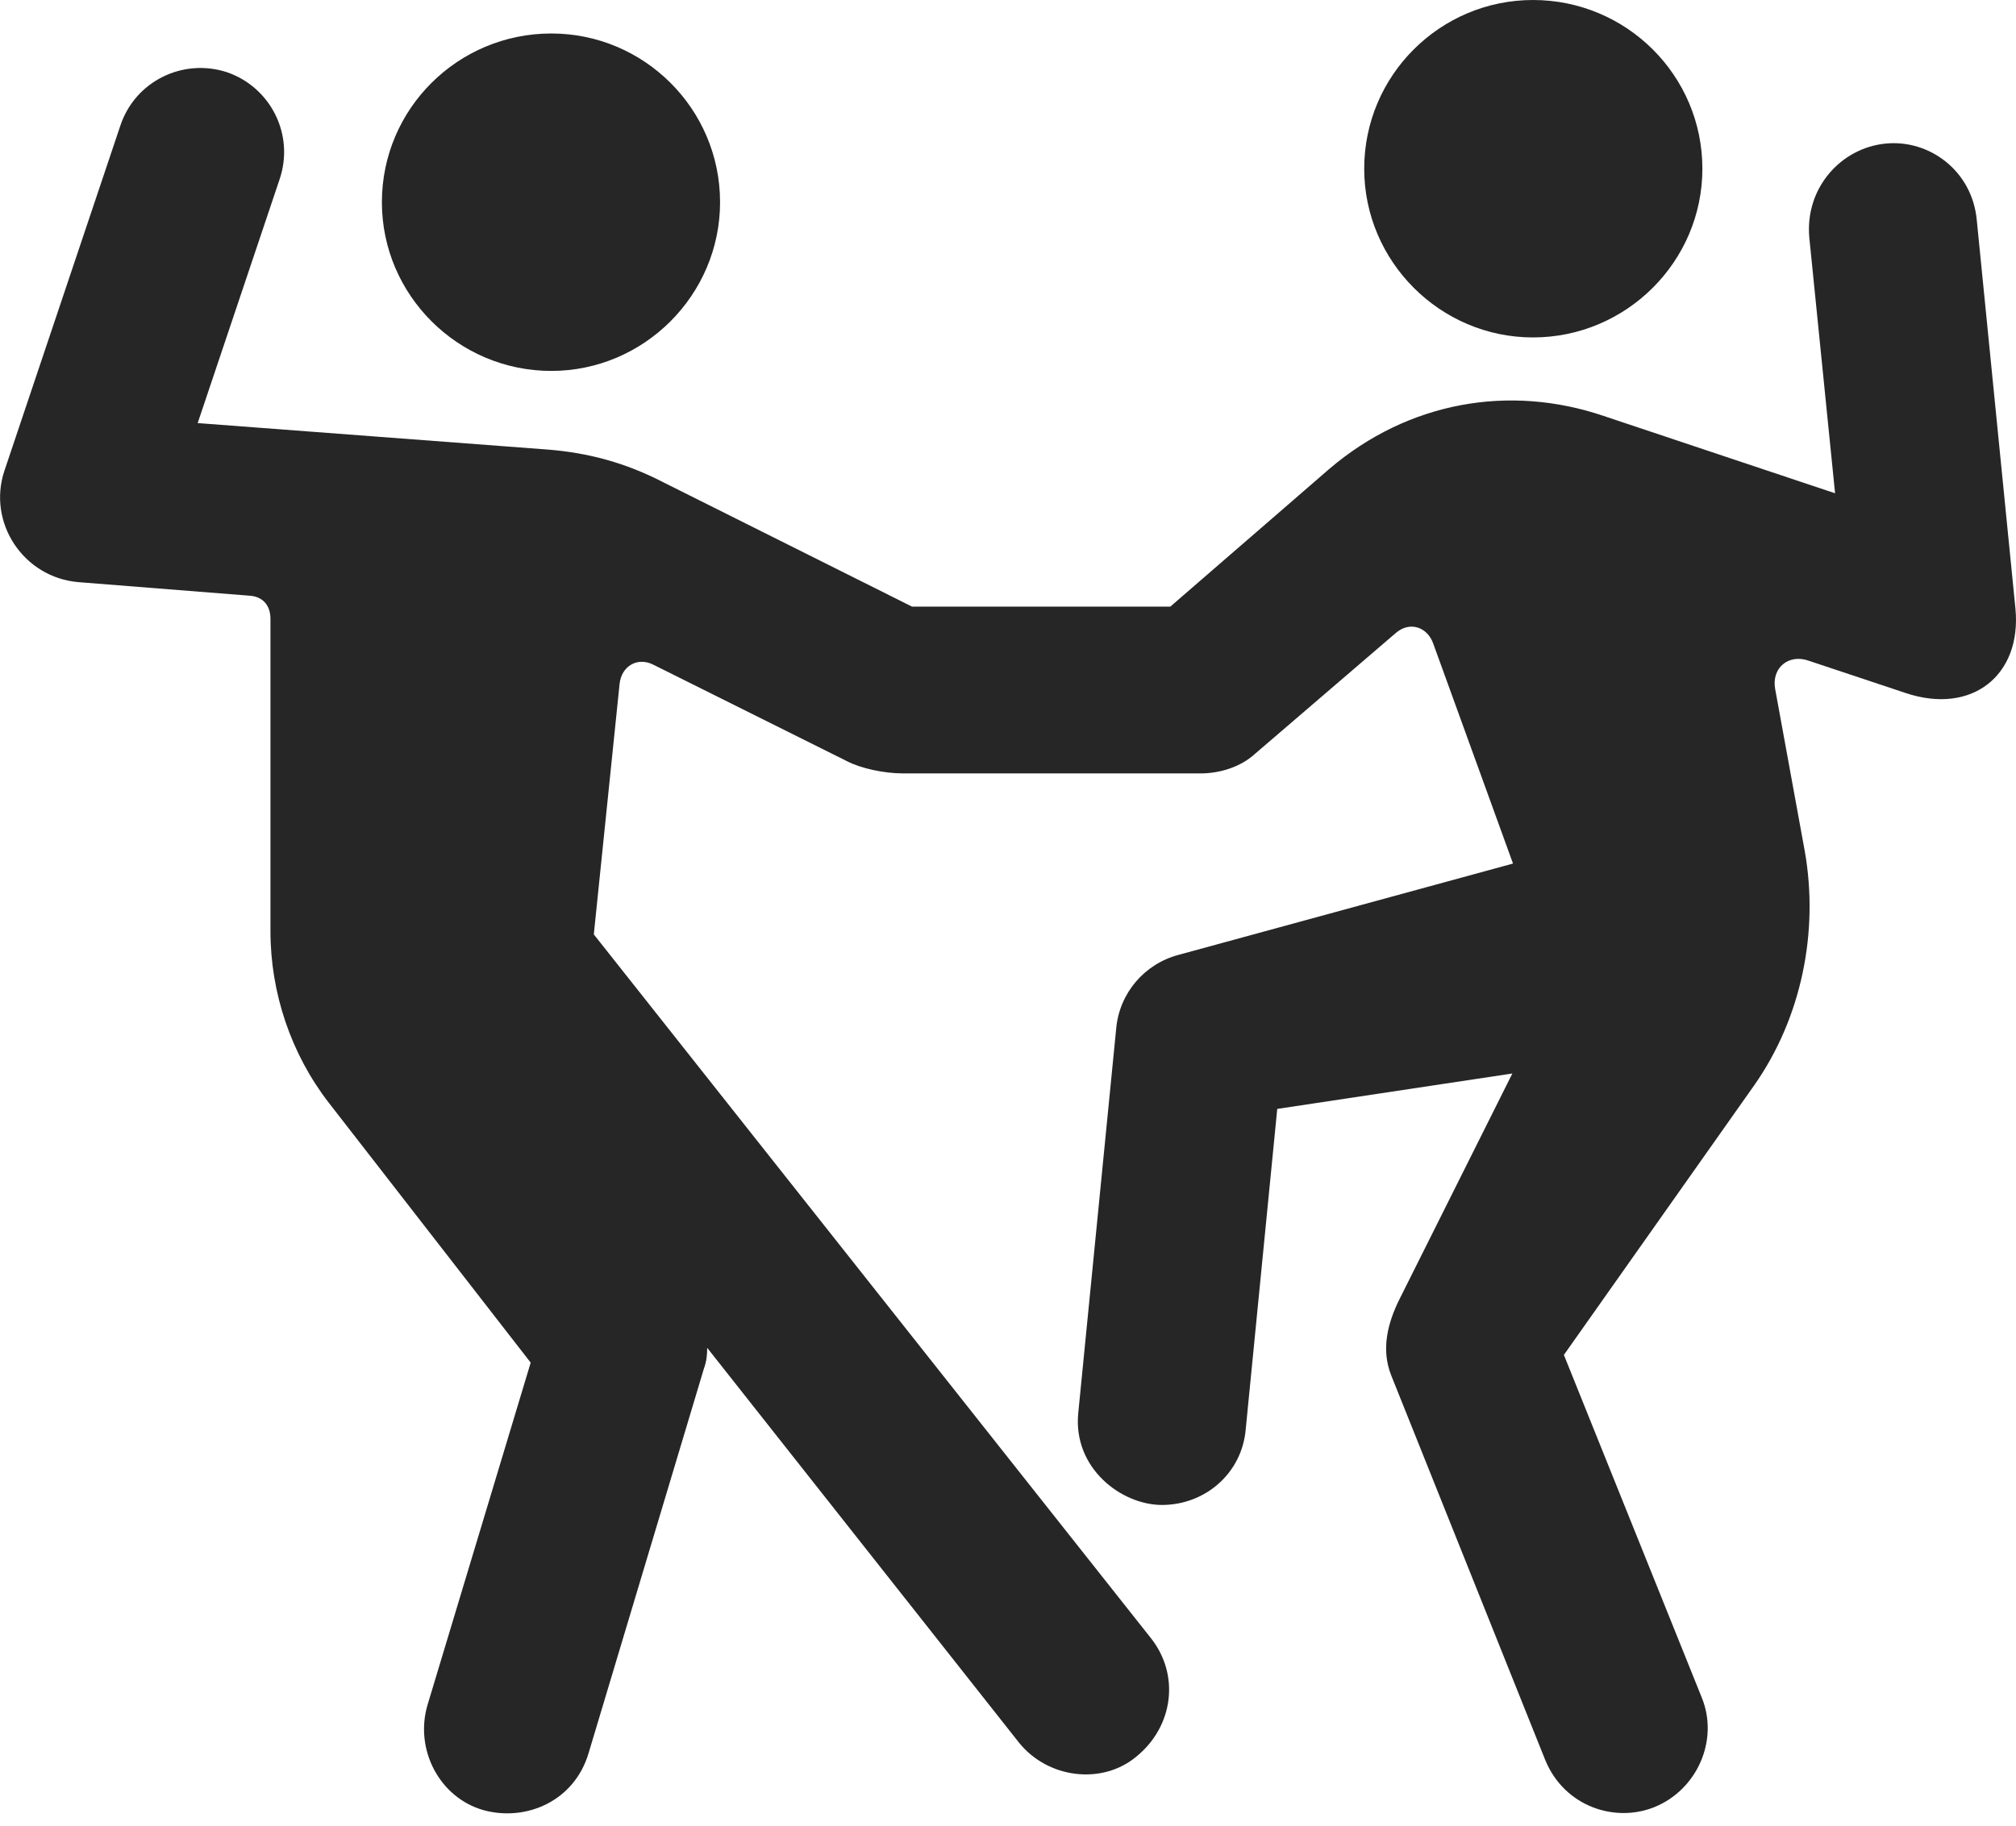 <?xml version="1.0" encoding="UTF-8"?>
<!--Generator: Apple Native CoreSVG 326-->
<!DOCTYPE svg
PUBLIC "-//W3C//DTD SVG 1.1//EN"
       "http://www.w3.org/Graphics/SVG/1.1/DTD/svg11.dtd">
<svg version="1.1" xmlns="http://www.w3.org/2000/svg" xmlns:xlink="http://www.w3.org/1999/xlink" viewBox="0 0 782.437 708.75">
 <g>
  <rect height="708.75" opacity="0" width="782.437" x="0" y="0"/>
  <path d="M213.968 144C249.968 144 279.468 114.5 279.468 78.5C279.468 42.25 249.968 13 213.968 13C177.718 13 148.218 42.25 148.218 78.5C148.218 114.5 177.718 144 213.968 144ZM594.968 131C631.218 131 660.718 101.5 660.718 65.5C660.718 29.25 631.218 0 594.968 0C558.968 0 529.468 29.25 529.468 65.5C529.468 101.5 558.968 131 594.968 131ZM30.468 226L96.719 231.25C101.718 231.5 104.968 234.75 104.968 240.25L104.968 361.5C104.968 385.5 112.968 409.25 127.718 428.25L205.968 529L165.968 661.75C160.718 679.25 170.718 698 187.718 702.75C204.218 707.25 222.968 699.25 228.468 680.5L273.218 531.25C274.218 528.5 274.468 526 274.468 523.25L395.468 676.5C406.718 690.5 427.718 693 440.968 682C455.468 670.25 457.968 650.25 446.718 636L230.468 362.75L240.468 265.5C241.218 258.5 247.468 255 253.468 258L328.718 295.5C333.968 298.25 342.968 300.25 350.468 300.25L465.968 300.25C473.468 300.25 481.468 297.75 486.968 292.75L541.718 245.75C547.218 241 553.968 243.5 556.218 249.75L587.218 335.25L457.218 370.75C444.218 374.25 434.468 385.5 433.218 399.25L418.468 548.75C416.468 570 435.218 584.25 450.968 584.25C467.718 584.25 481.968 572 483.468 555L495.718 430.5L586.968 416.75L543.218 504.25C538.468 513.75 535.968 524 539.968 534L599.718 683.25C607.218 701.5 626.968 707.75 642.218 701.5C658.718 694.75 667.218 675.5 660.468 659L606.968 526L680.718 421.5C699.218 395.25 705.968 361.75 700.468 330.5L688.968 267.5C687.468 259.25 694.218 253.75 701.968 256.5L739.468 269C765.468 277.75 784.718 262 782.218 236.25L767.218 85.5C765.468 66.25 748.718 54 731.718 55.75C714.468 57.5 700.468 73 702.218 92.25L712.218 191.5L622.468 161.5C585.718 149 546.468 156 515.968 182L454.218 235.5L353.968 235.5L257.468 187.25C242.968 179.75 228.468 175.75 212.218 174.5L76.719 164.25L108.468 69.75C114.468 52.25 104.968 33.75 87.969 28C70.969 22.5 52.468 31.5 46.718 48.75L1.718 182.75C-5.032 203 9.218 224.25 30.468 226Z" fill="black" fill-opacity="0.85"/>
 </g>
</svg>
